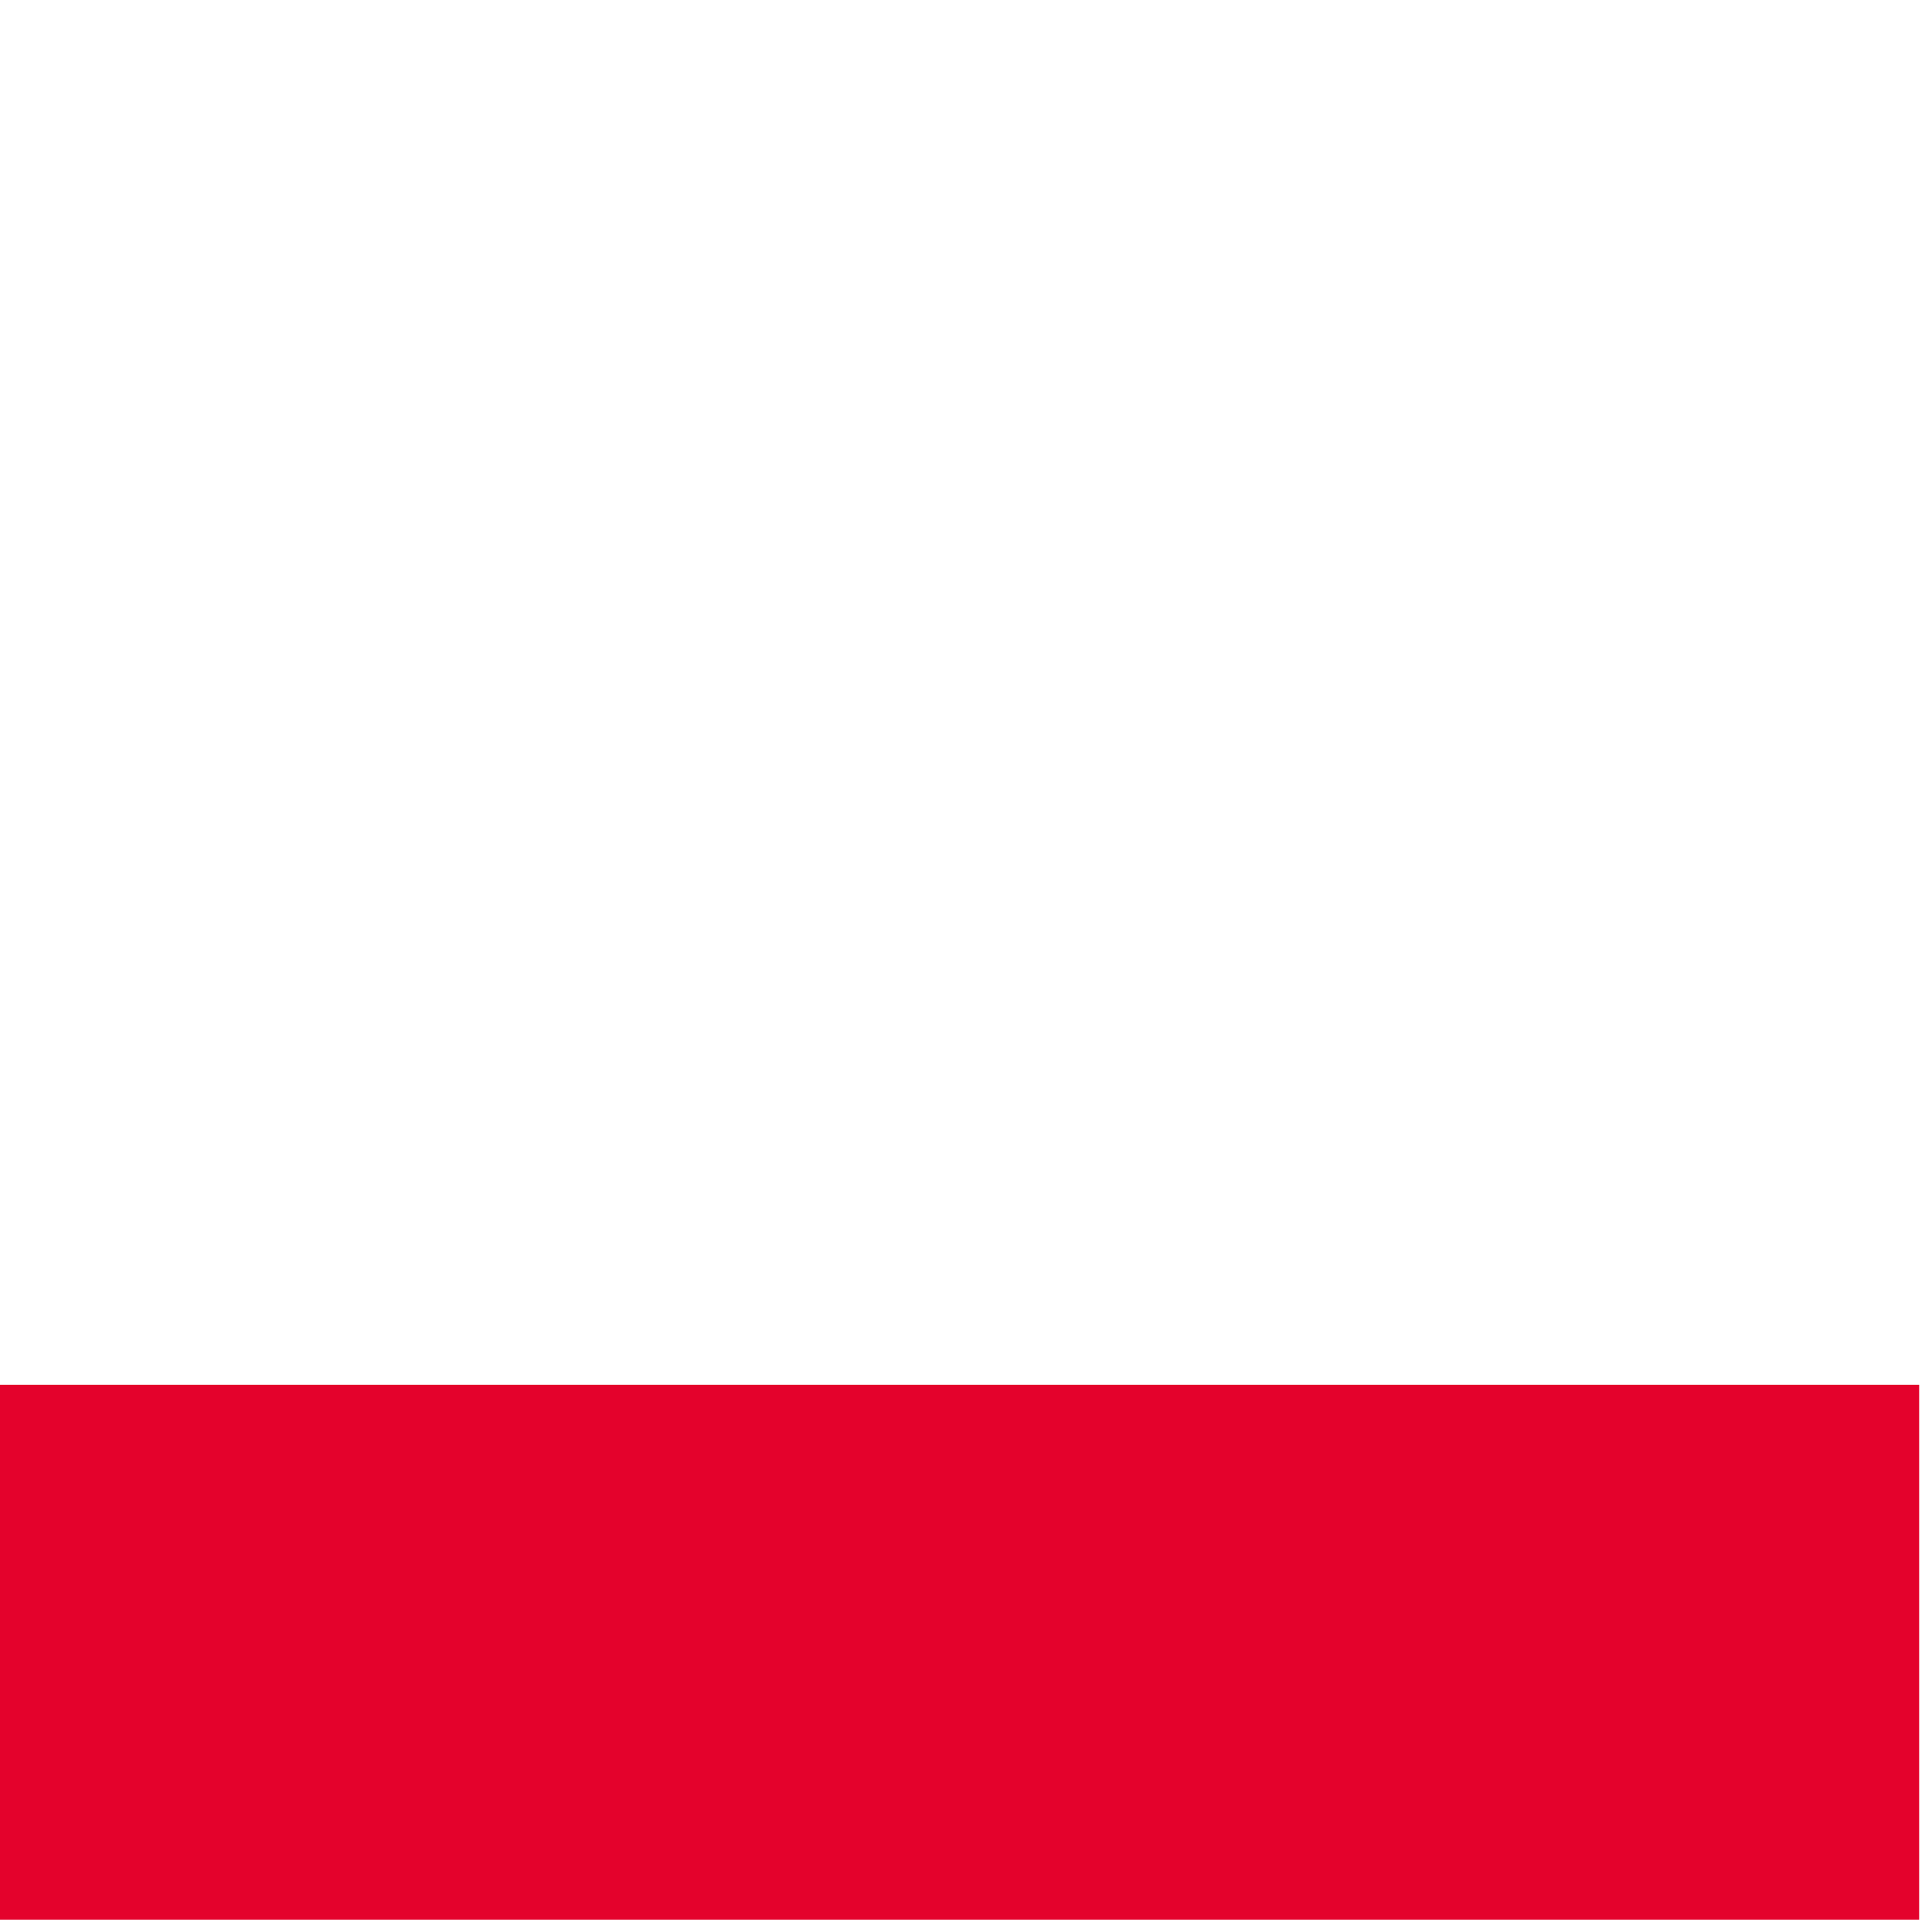 <svg width="79" height="79" viewBox="0 0 79 79" fill="none" xmlns="http://www.w3.org/2000/svg">
<g clip-path="url(#clip0_12_1312)">
<rect width="78.5" height="78.5" fill="white"/>
<g clip-path="url(#clip1_12_1312)" filter="url(#filter0_dddd_12_1312)">
<path d="M0 78.475H78.475V0H0V78.475Z" fill="#E4022C"/>
<path d="M68.897 36.136C68.897 34.449 65.74 33.306 59.645 32.653C56.707 32.326 53.278 32.163 49.414 32.163C46.04 32.163 42.503 32.272 38.748 32.544C32.326 32.979 25.687 33.85 20.136 34.993C19.7 35.102 19.21 35.21 18.83 35.319C18.558 35.374 18.34 35.428 18.122 35.483C14.149 36.462 9.251 37.823 9.578 40.054L10.013 39.891C9.905 38.639 13.061 37.17 18.231 35.918C18.666 35.809 19.047 35.755 19.483 35.646L20.299 35.483C25.197 34.449 31.619 33.632 38.856 33.197C42.176 32.979 45.496 32.87 48.652 32.87C52.734 32.87 56.38 33.034 59.536 33.414C65.577 34.068 67.754 35.265 67.808 36.136H68.897Z" fill="#FEFEFE"/>
<path d="M32.163 28.408H18.285L12.082 53.224H26.068L27.047 49.36H17.687L19.483 42.231H27.428L28.408 38.421H20.408L21.932 32.272H31.129L32.163 28.408Z" fill="#FEFEFE"/>
<path d="M30.748 22.258C30.204 22.258 29.66 22.585 28.68 23.129L28.571 23.183L23.673 26.122L22.966 26.558L23.782 26.666L24.87 26.775H24.925L24.979 26.721L30.585 24.979C31.238 24.816 31.891 24.598 32.054 23.891C32.163 23.564 32.108 23.238 31.891 22.966C31.727 22.639 31.455 22.476 31.129 22.367C31.02 22.313 30.911 22.258 30.748 22.258Z" fill="#FEFEFE"/>
<path d="M39.455 44.353C38.965 44.408 38.095 44.462 37.061 44.517C36.843 44.517 36.571 44.571 36.353 44.571L34.884 50.394H39.51L41.033 44.19C40.544 44.299 39.999 44.353 39.455 44.353Z" fill="#FEFEFE"/>
<path d="M34.122 25.578L33.142 29.442H40.108L39.945 30.095L36.788 42.829C37.061 42.829 37.278 42.775 37.496 42.775C38.312 42.721 38.965 42.666 39.346 42.612C40.054 42.557 40.816 42.503 41.523 42.448L44.734 29.442H51.264L52.081 26.231L52.244 25.578H34.122Z" fill="#FEFEFE"/>
<path d="M66.448 25.523C64.162 24.163 61.986 23.836 60.571 23.836C58.176 23.836 56.108 24.653 54.639 26.122C53.333 27.483 52.571 29.279 52.571 31.183C52.571 33.36 53.55 34.938 54.693 36.19C55.292 36.843 55.89 37.333 56.435 37.877C56.979 38.367 57.469 38.857 57.904 39.455L58.23 39.945H58.339C58.829 39.836 59.319 39.673 59.809 39.564C60.897 39.292 61.931 39.02 62.802 38.693C62.53 38.204 62.258 37.823 61.986 37.442C61.55 36.898 61.06 36.408 60.625 35.972L59.863 35.265C59.482 34.938 59.047 34.557 58.666 34.176C57.849 33.306 57.197 32.326 57.197 31.129C57.197 29.442 58.503 27.646 60.843 27.646C61.713 27.646 63.455 27.918 65.251 29.605L65.577 29.932L65.686 29.496L66.557 25.959L66.611 25.85L66.666 25.632L66.448 25.523Z" fill="#FEFEFE"/>
<path d="M63.401 40.326C62.421 40.653 61.387 40.925 60.244 41.251C59.917 41.36 59.537 41.414 59.21 41.523C59.101 41.578 58.938 41.578 58.829 41.632C58.883 41.795 58.883 41.959 58.883 42.122C58.883 44.135 57.577 46.149 54.748 46.149C52.843 46.149 51.047 45.333 49.36 43.755L49.033 43.428L48.925 43.863L47.945 47.727V47.89L48.108 47.999C48.271 48.108 48.38 48.163 48.544 48.271C50.448 49.36 52.679 49.958 54.965 49.958C60.625 49.958 63.564 45.986 63.564 42.067C63.618 41.414 63.509 40.816 63.401 40.326Z" fill="#FEFEFE"/>
<mask id="mask0_12_1312" style="mask-type:luminance" maskUnits="userSpaceOnUse" x="28" y="36" width="41" height="9">
<path d="M67.863 36.136C67.917 36.68 66.285 38.149 59.863 39.782C54.421 41.142 47.129 42.285 39.346 42.884C37.714 42.992 30.585 43.482 28.898 43.537H28.789L28.734 43.918V44.843H28.789C30.476 44.788 37.659 44.244 39.455 44.135C44.952 43.7 50.339 43.047 54.911 42.176C56.816 41.795 58.557 41.414 60.19 41.033C66.067 39.51 68.951 37.931 68.897 36.19L67.863 36.136V36.136Z" fill="white"/>
</mask>
<g mask="url(#mask0_12_1312)">
<path d="M28.734 36.136H68.951V44.843H28.734V36.136Z" fill="url(#paint0_linear_12_1312)"/>
</g>
<mask id="mask1_12_1312" style="mask-type:luminance" maskUnits="userSpaceOnUse" x="9" y="39" width="15" height="6">
<path d="M9.578 39.891V40.108C9.959 41.687 13.17 43.102 17.959 43.755C19.156 43.918 20.027 43.972 21.387 44.081C21.986 44.136 23.782 44.19 23.782 44.19V43.809C23.782 43.809 21.714 43.7 21.061 43.7C20.19 43.646 19.591 43.646 18.558 43.482C13.061 42.829 10.122 41.197 9.959 39.945L9.578 39.891V39.891Z" fill="white"/>
</mask>
<g mask="url(#mask1_12_1312)">
<path d="M22.639 48.108L8.435 43.809L10.775 35.918L25.034 40.272L22.639 48.108Z" fill="url(#paint1_linear_12_1312)"/>
</g>
</g>
</g>
<defs>
<filter id="filter0_dddd_12_1312" x="-11.92" y="-1.987" width="102.316" height="122.183" filterUnits="userSpaceOnUse" color-interpolation-filters="sRGB">
<feFlood flood-opacity="0" result="BackgroundImageFix"/>
<feColorMatrix in="SourceAlpha" type="matrix" values="0 0 0 0 0 0 0 0 0 0 0 0 0 0 0 0 0 0 127 0" result="hardAlpha"/>
<feOffset dy="1.987"/>
<feGaussianBlur stdDeviation="1.987"/>
<feColorMatrix type="matrix" values="0 0 0 0 0 0 0 0 0 0 0 0 0 0 0 0 0 0 0.15 0"/>
<feBlend mode="normal" in2="BackgroundImageFix" result="effect1_dropShadow_12_1312"/>
<feColorMatrix in="SourceAlpha" type="matrix" values="0 0 0 0 0 0 0 0 0 0 0 0 0 0 0 0 0 0 127 0" result="hardAlpha"/>
<feOffset dy="7.947"/>
<feGaussianBlur stdDeviation="3.973"/>
<feColorMatrix type="matrix" values="0 0 0 0 0 0 0 0 0 0 0 0 0 0 0 0 0 0 0.13 0"/>
<feBlend mode="normal" in2="effect1_dropShadow_12_1312" result="effect2_dropShadow_12_1312"/>
<feColorMatrix in="SourceAlpha" type="matrix" values="0 0 0 0 0 0 0 0 0 0 0 0 0 0 0 0 0 0 127 0" result="hardAlpha"/>
<feOffset dy="16.887"/>
<feGaussianBlur stdDeviation="4.967"/>
<feColorMatrix type="matrix" values="0 0 0 0 0 0 0 0 0 0 0 0 0 0 0 0 0 0 0.08 0"/>
<feBlend mode="normal" in2="effect2_dropShadow_12_1312" result="effect3_dropShadow_12_1312"/>
<feColorMatrix in="SourceAlpha" type="matrix" values="0 0 0 0 0 0 0 0 0 0 0 0 0 0 0 0 0 0 127 0" result="hardAlpha"/>
<feOffset dy="29.801"/>
<feGaussianBlur stdDeviation="5.96"/>
<feColorMatrix type="matrix" values="0 0 0 0 0 0 0 0 0 0 0 0 0 0 0 0 0 0 0.02 0"/>
<feBlend mode="normal" in2="effect3_dropShadow_12_1312" result="effect4_dropShadow_12_1312"/>
<feBlend mode="normal" in="SourceGraphic" in2="effect4_dropShadow_12_1312" result="shape"/>
</filter>
<linearGradient id="paint0_linear_12_1312" x1="28.4" y1="40.171" x2="68.823" y2="40.171" gradientUnits="userSpaceOnUse">
<stop stop-color="#E4022C"/>
<stop offset="1" stop-color="#FEFEFE"/>
</linearGradient>
<linearGradient id="paint1_linear_12_1312" x1="22.342" y1="43.787" x2="16.037" y2="41.871" gradientUnits="userSpaceOnUse">
<stop stop-color="#E4022C"/>
<stop offset="1" stop-color="#FEFEFE"/>
</linearGradient>
<clipPath id="clip0_12_1312">
<rect width="78.5" height="78.5" fill="white"/>
</clipPath>
<clipPath id="clip1_12_1312">
<rect width="78.475" height="78.475" fill="white"/>
</clipPath>
</defs>
</svg>
